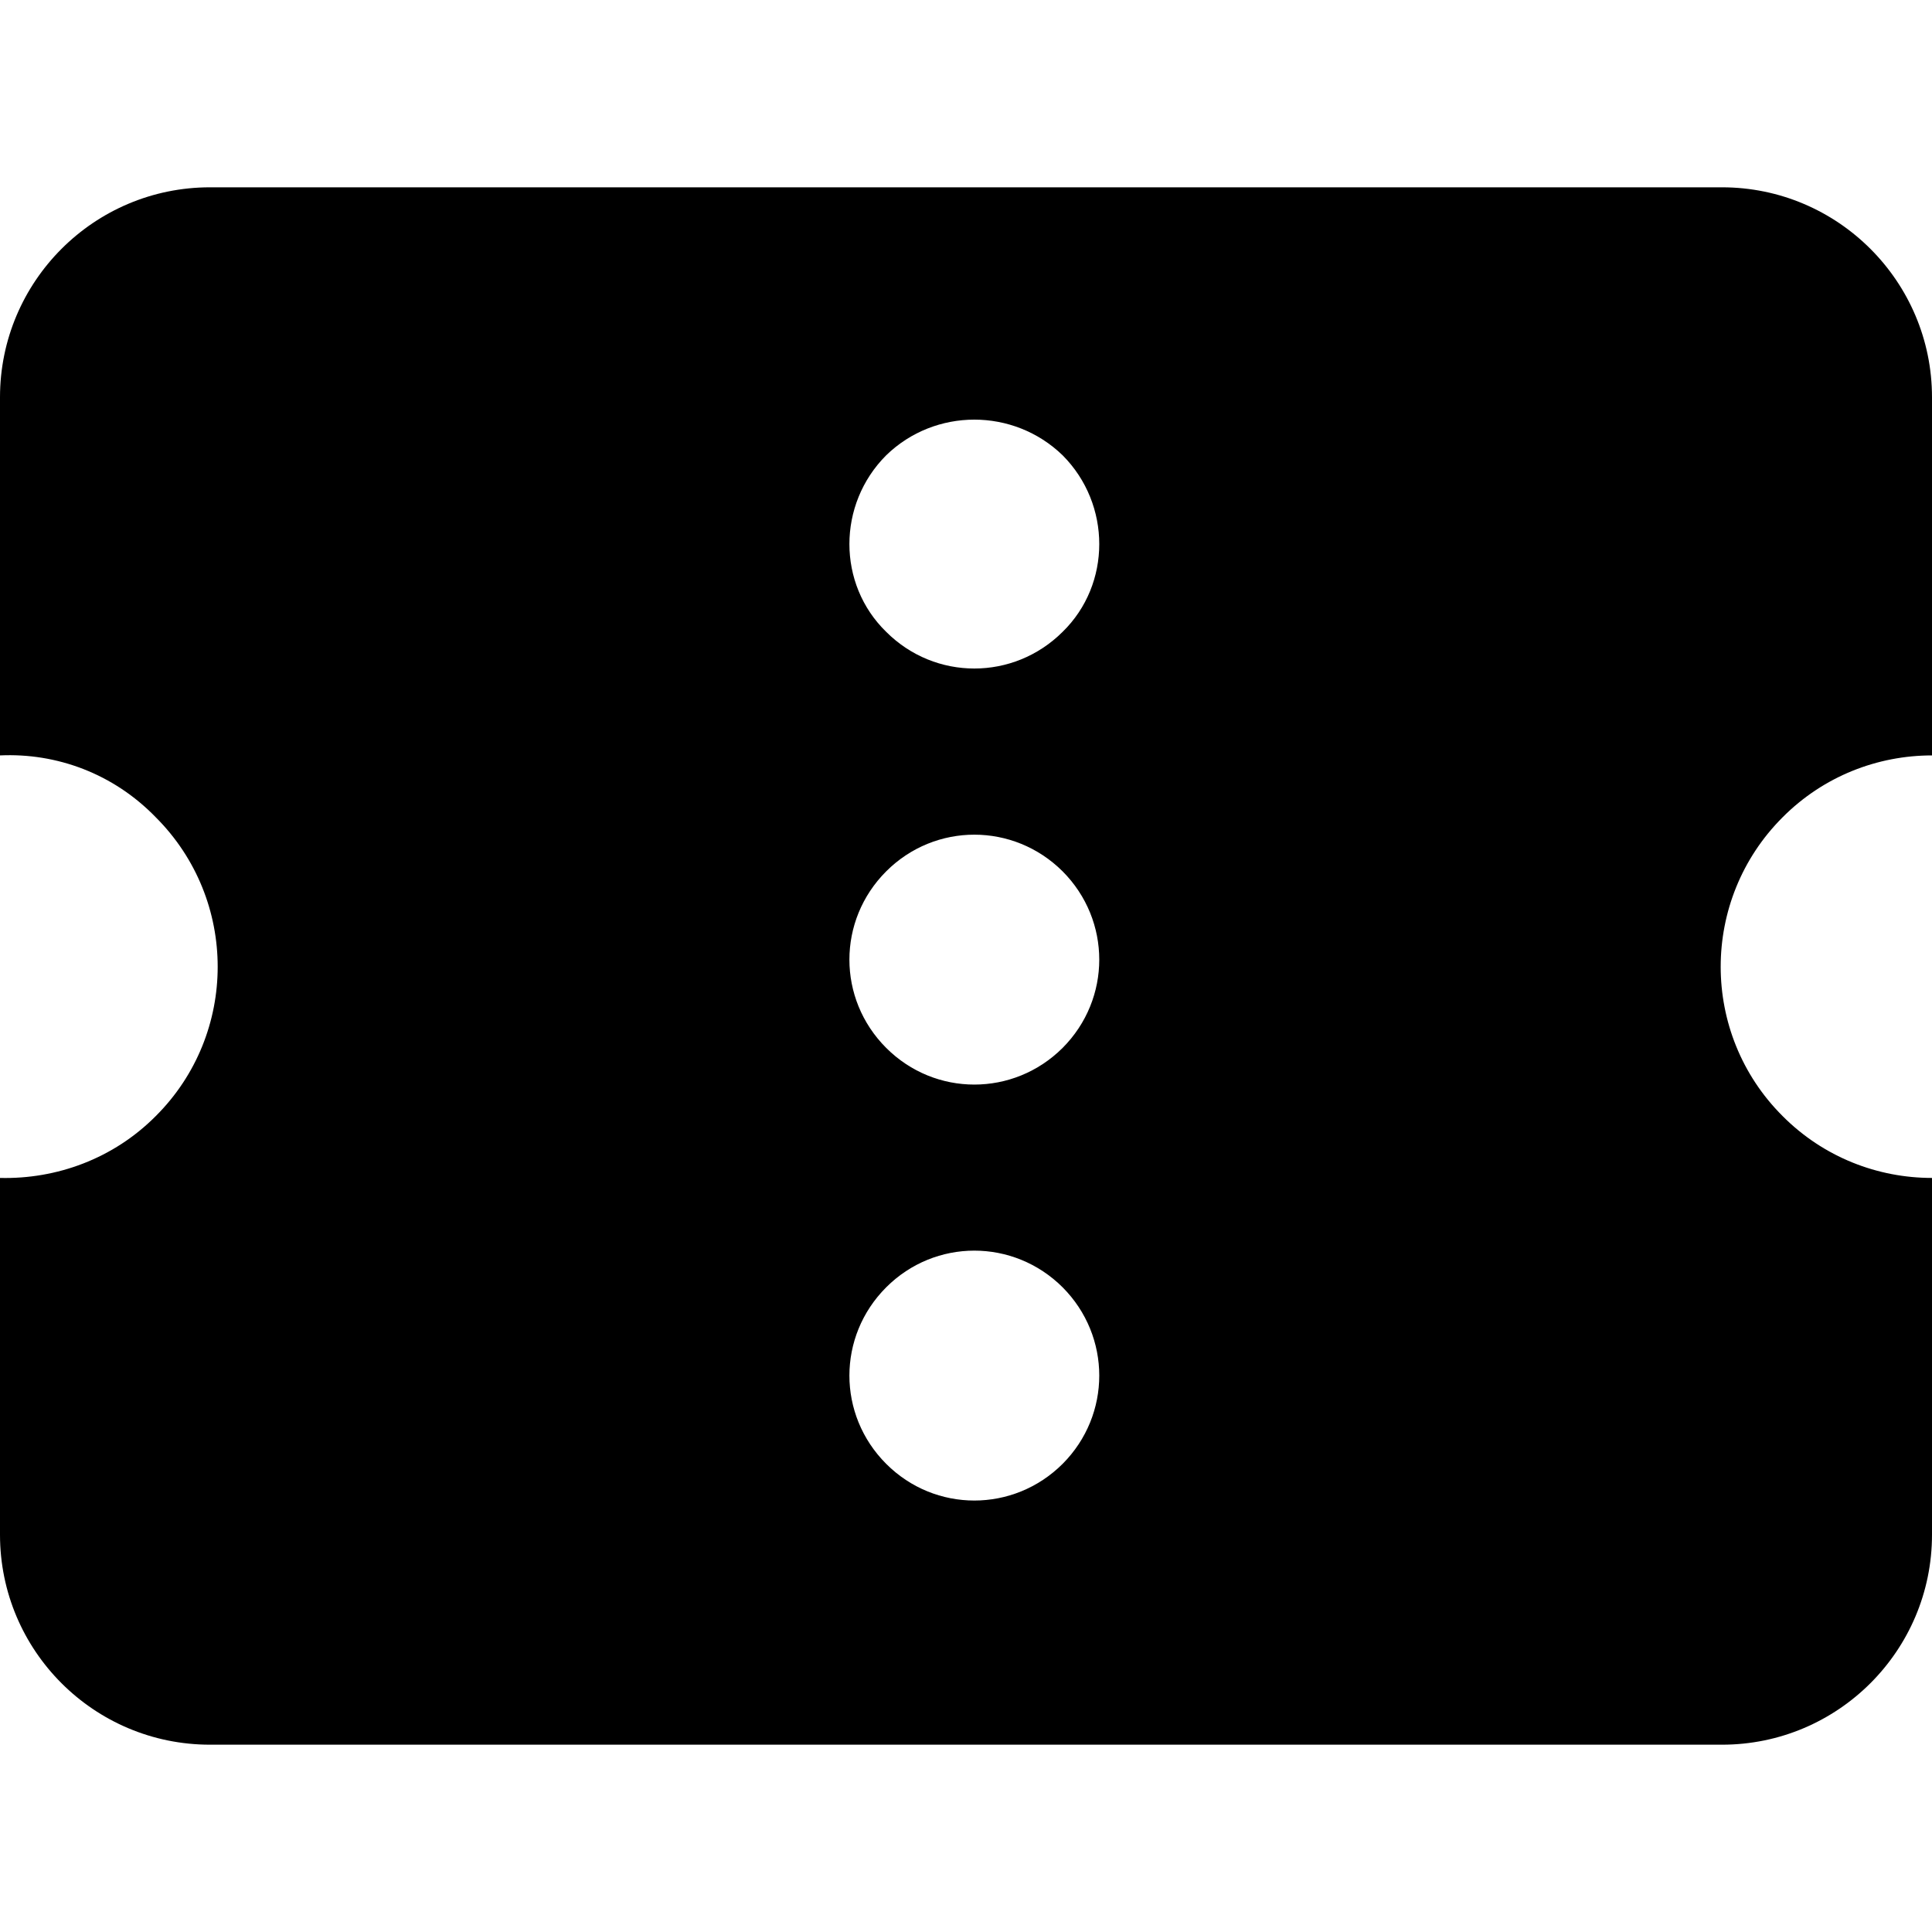 <?xml version="1.0" encoding="utf-8"?>
<!-- Generator: Adobe Illustrator 16.2.0, SVG Export Plug-In . SVG Version: 6.00 Build 0)  -->
<!DOCTYPE svg PUBLIC "-//W3C//DTD SVG 1.1//EN" "http://www.w3.org/Graphics/SVG/1.1/DTD/svg11.dtd">
<svg version="1.1" id="Layer_1" xmlns="http://www.w3.org/2000/svg" xmlns:xlink="http://www.w3.org/1999/xlink" x="0px" y="0px"
	 width="20px" height="20px" viewBox="0 0 20 20" enable-background="new 0 0 20 20" xml:space="preserve">
<path fill-rule="evenodd" clip-rule="evenodd" d="M0,15.887v-3.693c0.586,0.014,1.174-0.199,1.613-0.641
	c0.854-0.852,0.854-2.238,0-3.092C1.174,8.008,0.586,7.793,0,7.82V4.113c0-1.199,0.973-2.174,2.174-2.174h15.652
	C19.025,1.939,20,2.914,20,4.113V7.82c-0.561,0-1.121,0.213-1.547,0.641c-0.854,0.854-0.854,2.24,0,3.092
	c0.426,0.428,0.986,0.641,1.547,0.641v3.693c0,1.201-0.975,2.174-2.174,2.174H2.174C0.973,18.061,0,17.088,0,15.887z M11,15.154
	c0.506-0.508,0.506-1.32,0-1.828c-0.508-0.506-1.32-0.506-1.826,0c-0.508,0.508-0.508,1.32,0,1.828
	C9.68,15.66,10.492,15.66,11,15.154z M11,10.848c0.506-0.508,0.506-1.32,0-1.828c-0.508-0.506-1.32-0.506-1.826,0
	c-0.508,0.508-0.508,1.32,0,1.828C9.68,11.354,10.492,11.354,11,10.848z M11,6.541c0.506-0.494,0.506-1.32,0-1.828
	c-0.508-0.492-1.32-0.492-1.826,0c-0.508,0.508-0.508,1.334,0,1.828C9.68,7.047,10.492,7.047,11,6.541z"/>
</svg>
